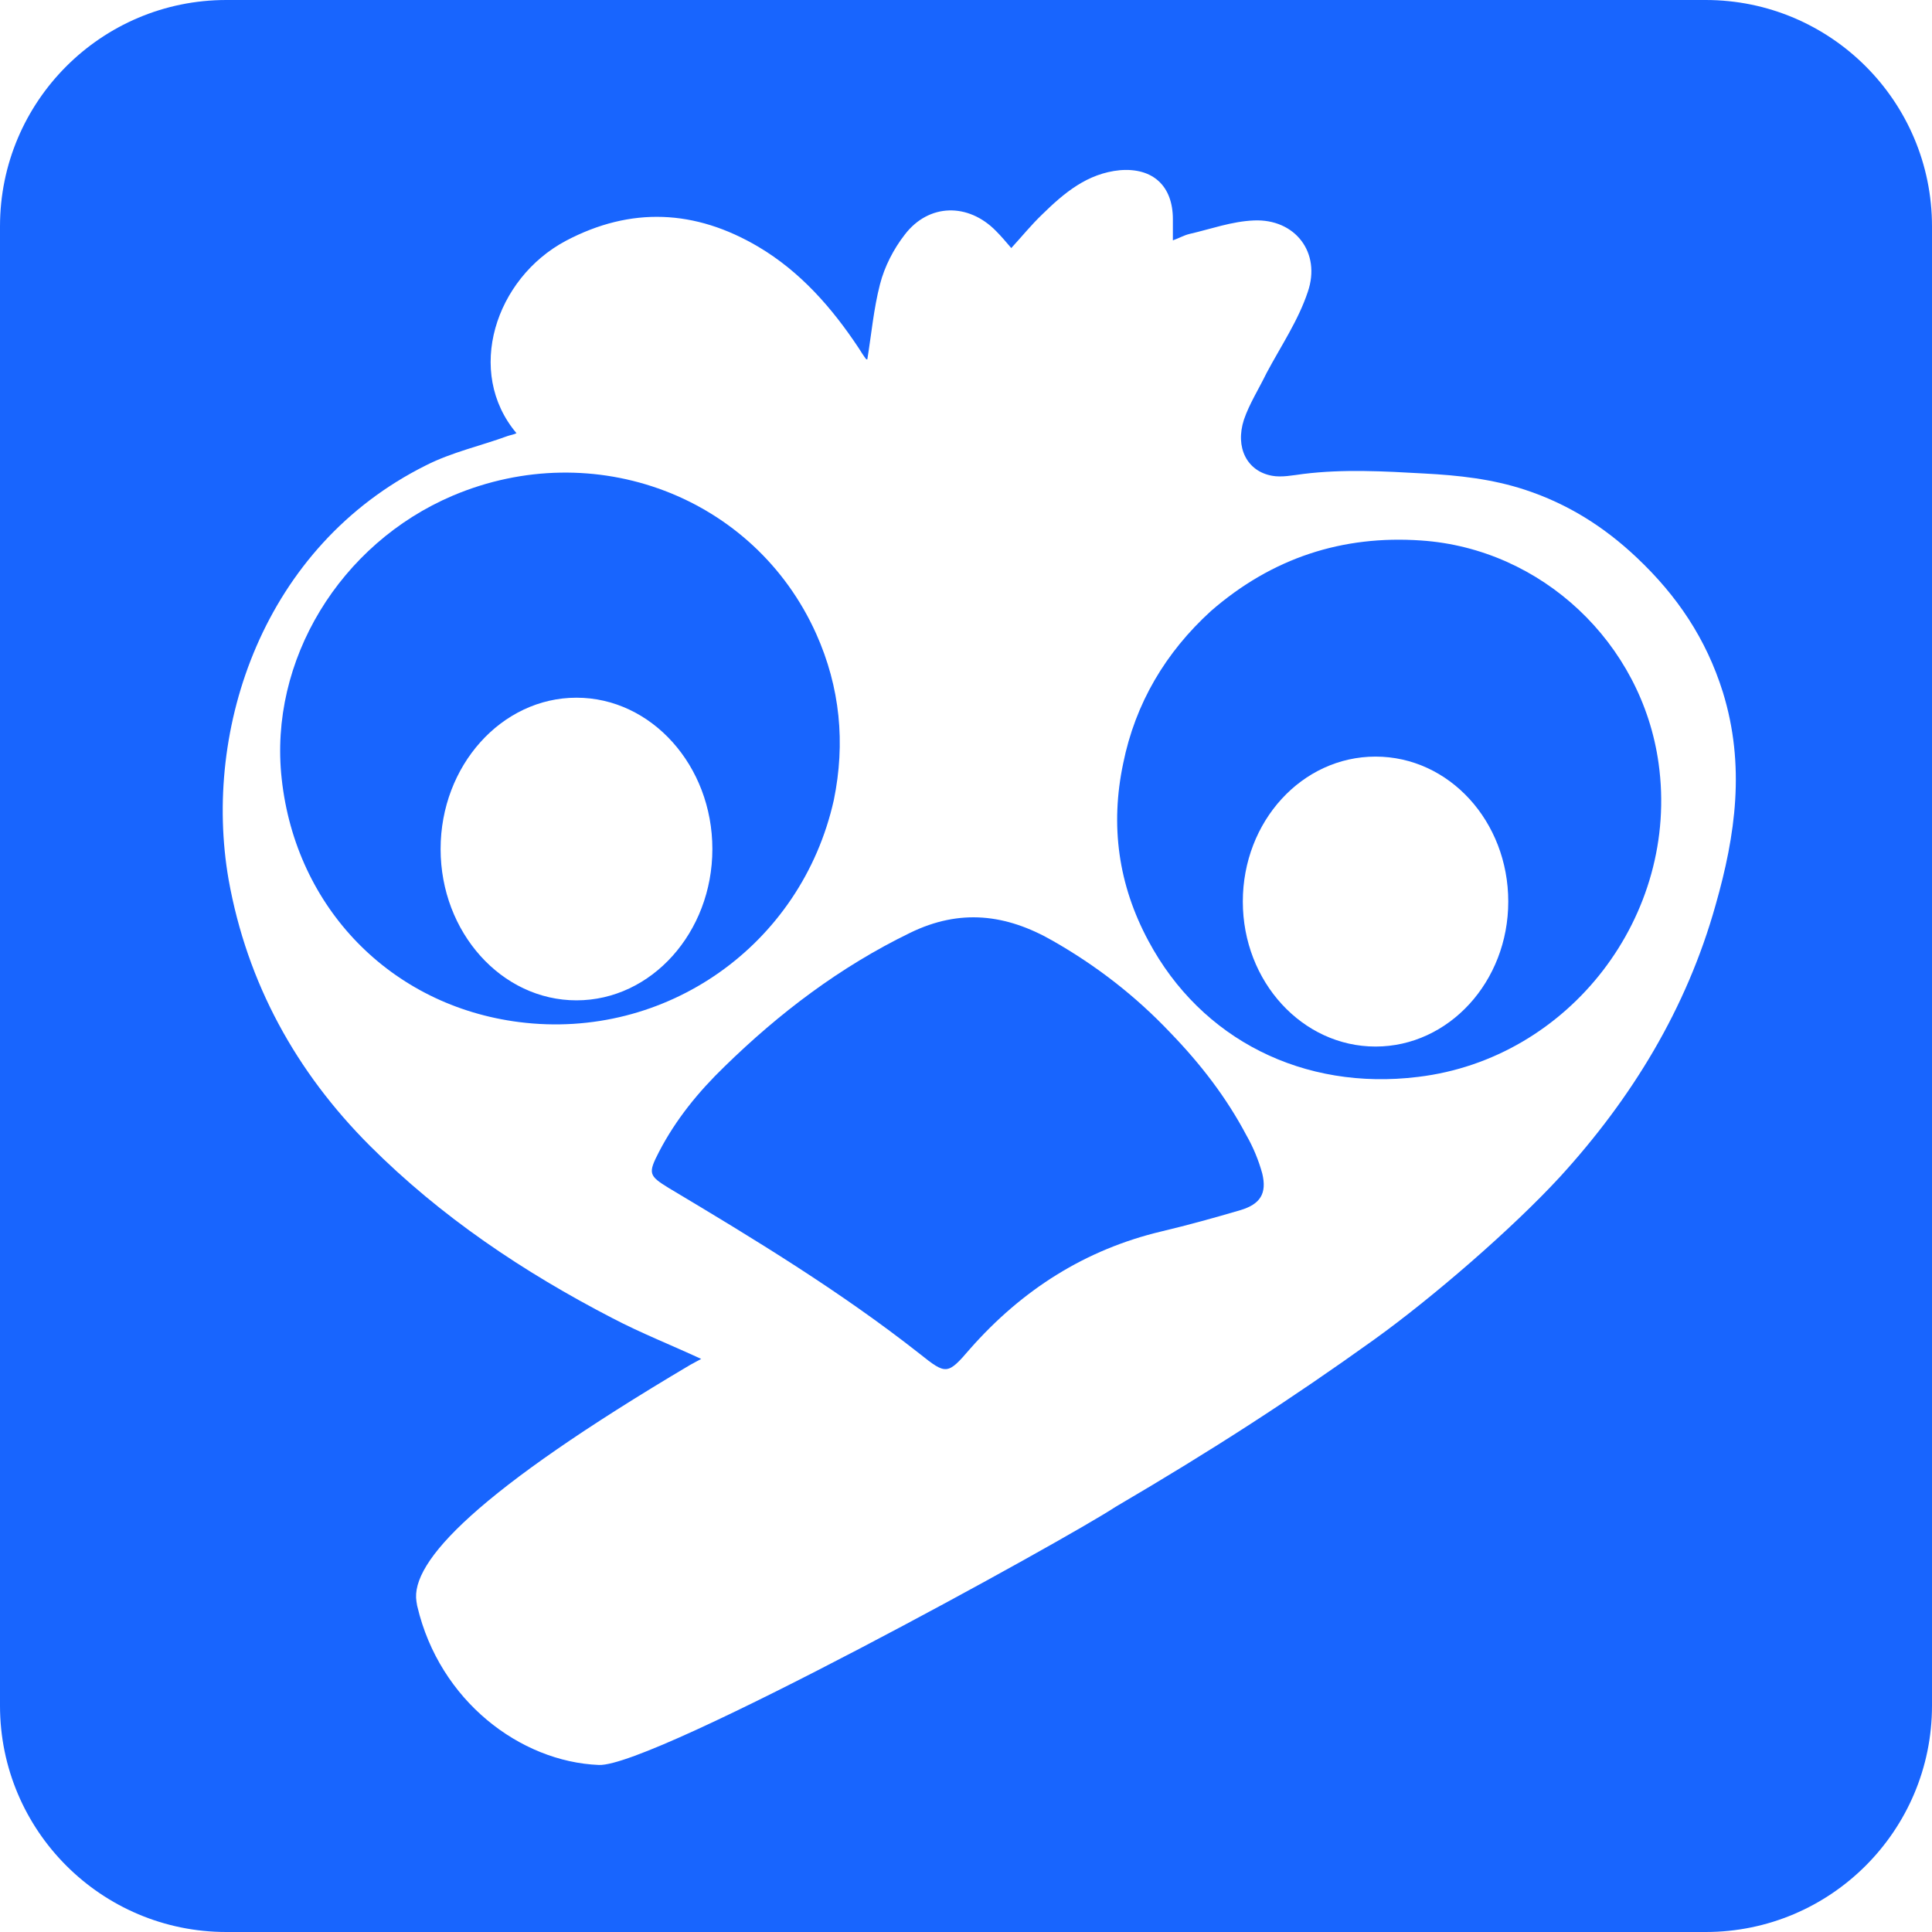 <svg width="234" height="234" viewBox="0 0 234 234" fill="none" xmlns="http://www.w3.org/2000/svg">
<path d="M172.126 65.463C162.612 64.805 154.082 67.549 146.646 74.023C141.178 79.017 137.515 85.163 136.038 92.461C134.453 99.978 135.437 107.167 139.1 113.971C145.497 125.933 157.909 132.134 171.743 130.433C190.115 128.238 203.456 110.843 200.886 92.461C198.863 77.865 186.725 66.451 172.126 65.463ZM166.603 126.756C157.745 126.756 150.528 118.91 150.528 109.197C150.528 99.484 157.691 91.638 166.603 91.638C175.516 91.638 182.678 99.484 182.678 109.197C182.678 118.91 175.461 126.756 166.603 126.756Z" fill="#1865FE"/>
<path d="M100.99 96.906C102.411 89.992 101.755 83.242 98.857 76.767C91.366 60.086 71.956 52.788 54.842 60.031C41.172 65.847 32.533 80.005 34.119 94.326C35.814 109.965 47.351 121.818 62.879 123.793C80.595 126.043 97.053 114.52 100.99 96.906ZM69.823 121.159C60.747 121.159 53.365 112.928 53.365 102.832C53.365 92.735 60.747 84.504 69.823 84.504C78.9 84.504 86.281 92.735 86.281 102.832C86.281 112.928 78.9 121.159 69.823 121.159Z" fill="#1865FE"/>
<path d="M150.965 137.511C148.559 132.957 145.443 128.896 141.725 125.055C137.514 120.611 132.758 116.934 127.454 113.916C121.877 110.733 116.299 110.02 110.23 112.983C101.755 117.099 94.374 122.696 87.703 129.226C84.586 132.244 81.853 135.591 79.829 139.487C78.463 142.121 78.572 142.395 80.978 143.877C91.366 150.077 101.755 156.388 111.379 163.96C114.604 166.539 114.769 166.539 117.502 163.357C123.79 156.223 131.445 151.339 140.686 149.144C143.912 148.376 147.083 147.498 150.254 146.565C152.606 145.852 153.48 144.59 152.879 142.121C152.441 140.529 151.785 138.938 150.965 137.511Z" fill="#1865FE"/>
<path d="M206.587 0H27.413C12.281 0 0 12.281 0 27.413V206.587C0 221.719 12.281 234 27.413 234H206.587C221.719 234 234 221.719 234 206.587V27.413C234 12.281 221.719 0 206.587 0ZM207.793 109.598C204.284 122.154 197.65 133.009 188.933 142.549C183.121 148.854 173.471 157.188 166.454 162.232C156.366 169.469 146.881 175.61 135.093 182.518C129.391 186.301 79.115 214.043 72.536 213.769C62.996 213.385 53.237 205.984 50.55 194.58C50.495 194.415 50.495 194.196 50.441 193.977C49.673 189.152 57.787 180.599 83.611 165.302C84.049 165.083 84.488 164.809 84.926 164.59C81.253 162.89 77.635 161.464 74.18 159.655C63.38 154.063 53.401 147.374 44.793 138.766C35.857 129.829 29.935 119.083 27.687 106.528C24.508 88.216 31.909 66.176 51.592 56.362C54.717 54.772 58.226 54.004 61.516 52.798C61.844 52.688 62.228 52.634 62.557 52.469C56.307 45.068 59.98 33.718 68.533 29.168C76.428 25.001 84.214 25.385 91.835 29.881C96.933 32.896 100.771 37.282 104.006 42.162C104.28 42.6 104.554 43.039 104.883 43.477C104.938 43.532 105.048 43.532 105.048 43.532C105.541 40.517 105.815 37.392 106.583 34.431C107.131 32.293 108.228 30.155 109.598 28.4C112.504 24.617 117.274 24.562 120.619 27.962C121.276 28.619 121.825 29.277 122.483 30.045C123.744 28.674 124.895 27.249 126.211 25.988C128.897 23.356 131.694 20.999 135.641 20.615C139.643 20.286 142.056 22.534 142.056 26.536C142.056 27.304 142.056 28.126 142.056 29.113C142.823 28.839 143.372 28.51 144.03 28.345C146.661 27.742 149.183 26.81 151.87 26.701C156.859 26.481 160.039 30.593 158.394 35.363C157.243 38.817 155.159 41.888 153.405 45.177C152.473 47.096 151.321 48.905 150.664 50.824C149.567 54.224 151.047 57.075 154.063 57.623C155.214 57.842 156.585 57.568 157.846 57.404C162.725 56.8 167.605 57.075 172.485 57.349C176.651 57.568 180.709 58.007 184.711 59.322C189.865 61.022 194.251 63.763 198.253 67.546C203.133 72.152 206.642 77.36 208.67 83.83C211.411 92.712 210.205 101.155 207.793 109.598Z" fill="#1865FE"/>
</svg>
